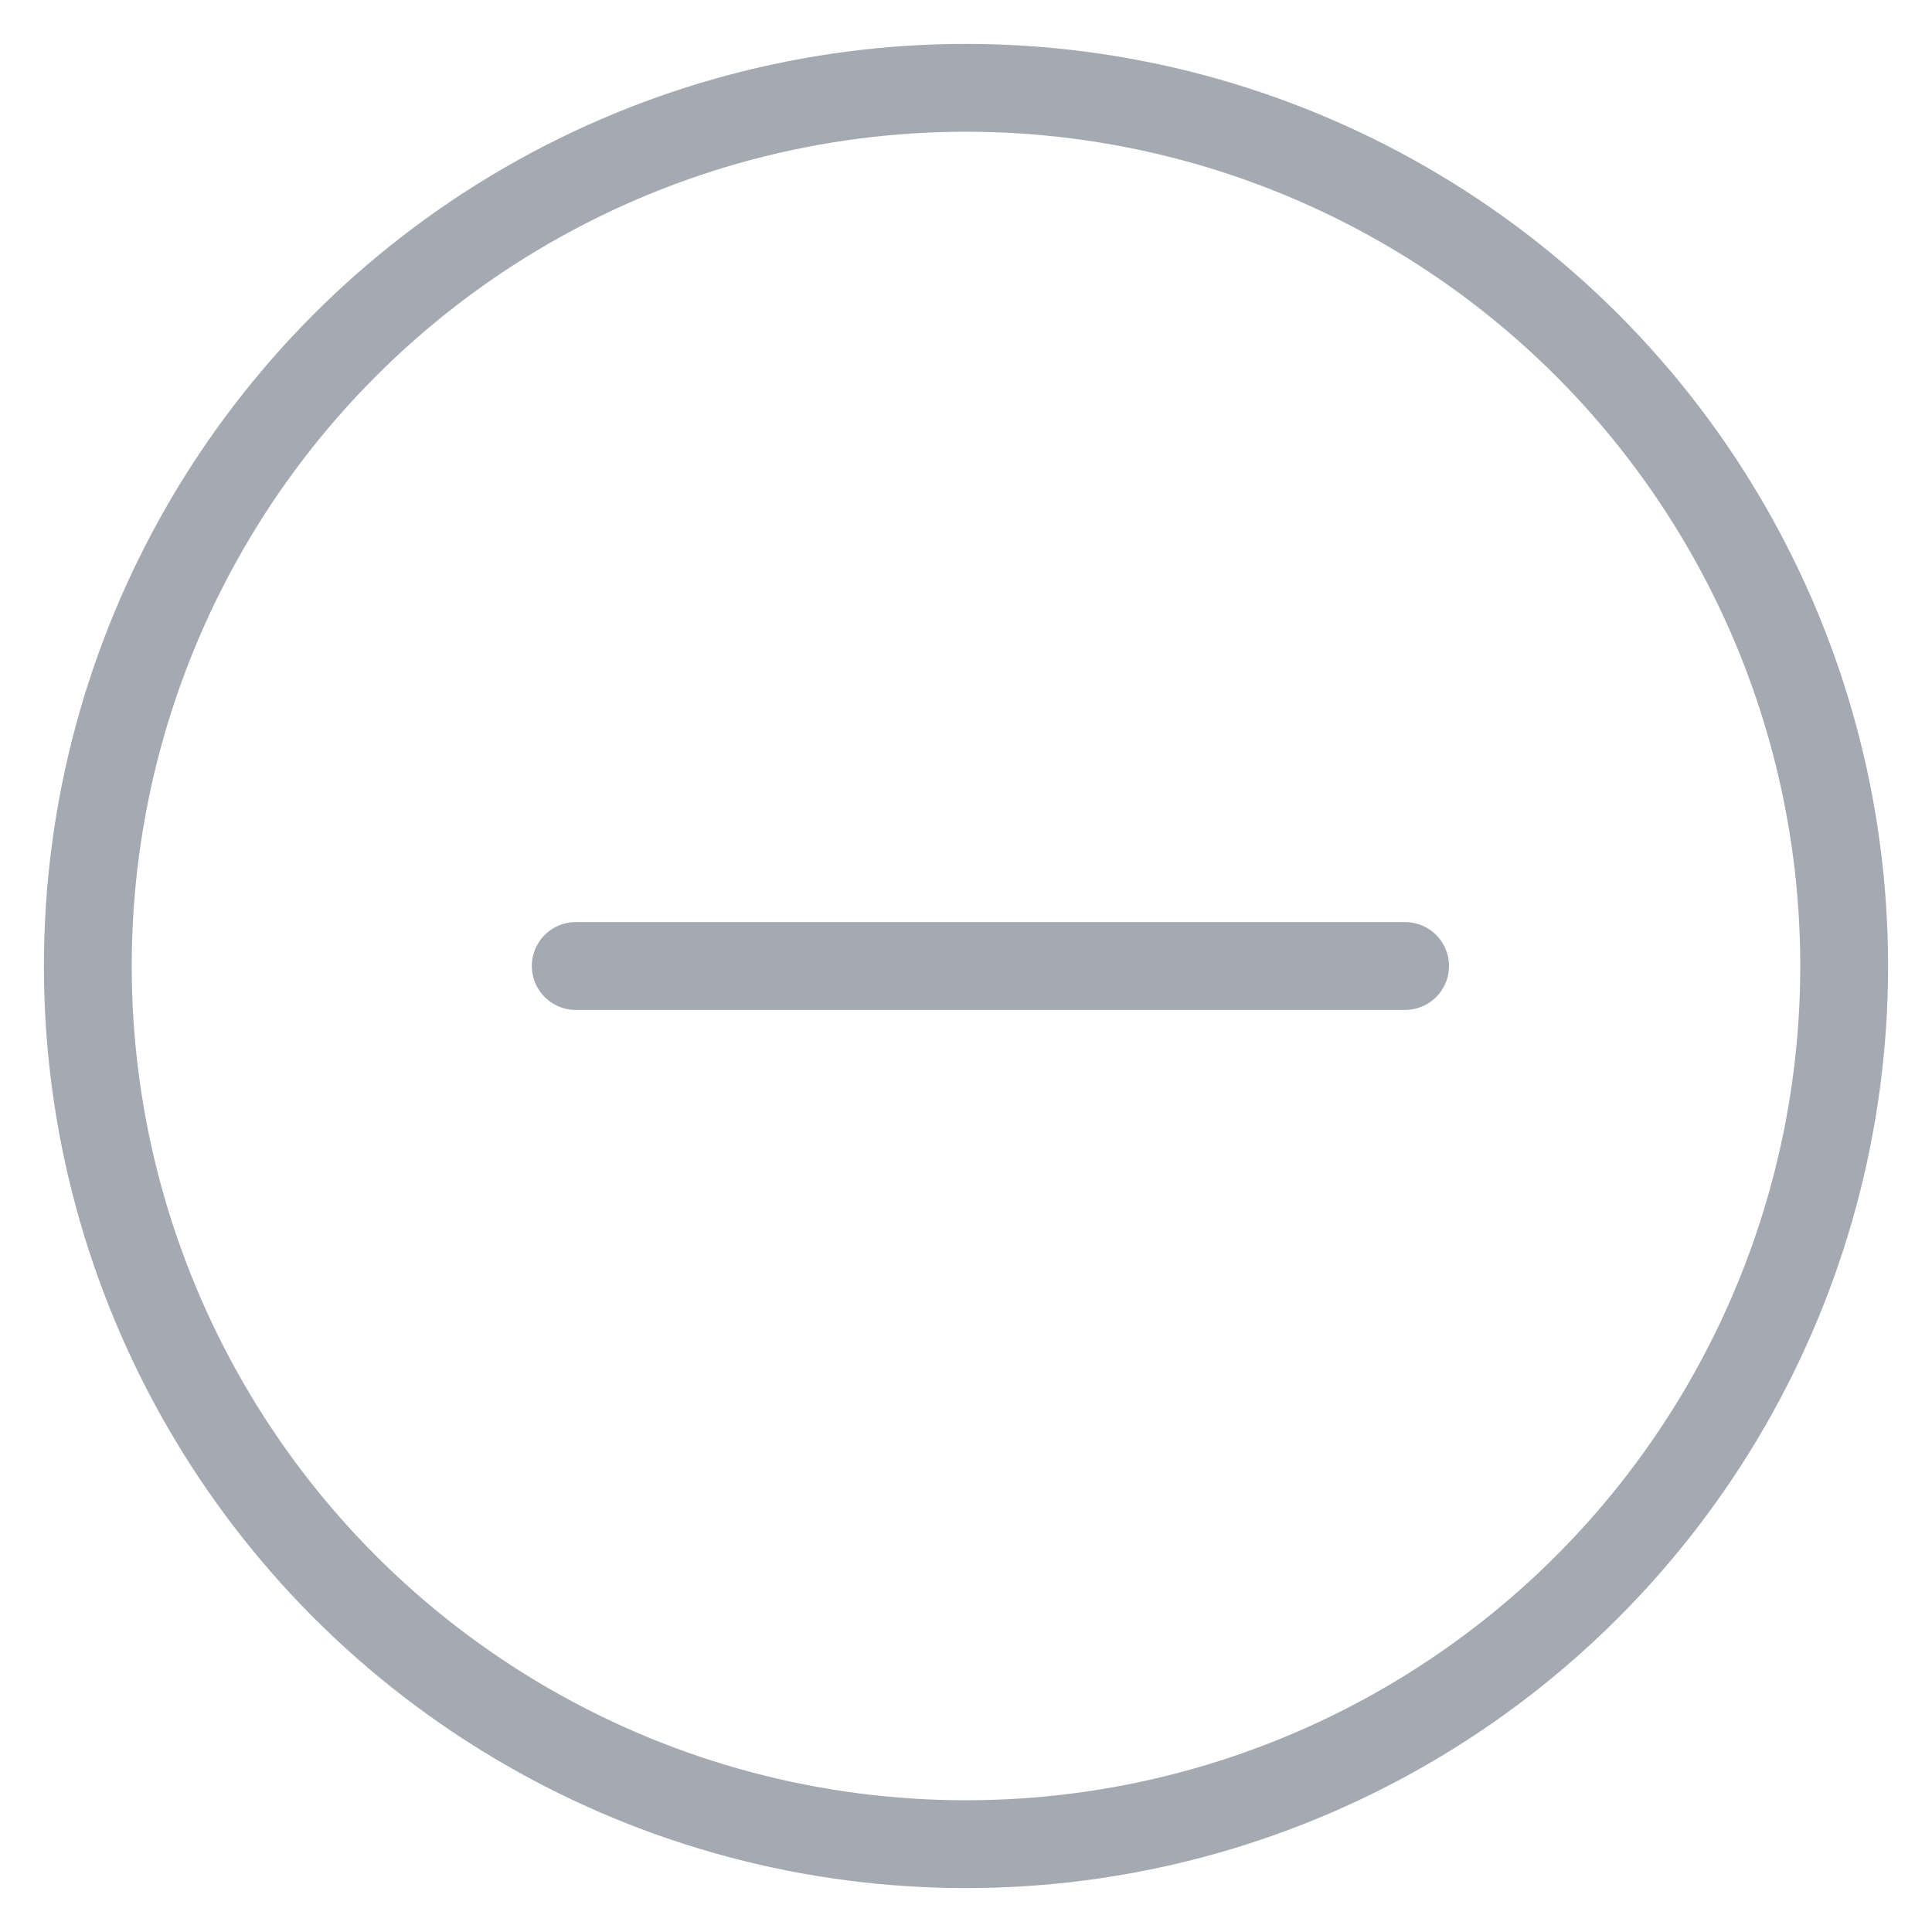 <svg xmlns="http://www.w3.org/2000/svg" width="22" height="22" viewBox="0 0 22 22" fill="none">
  <path d="M6.556 11H16" stroke="#A5A9B2" stroke-linecap="round" stroke-linejoin="round"/>
  <circle cx="11" cy="11" r="10" stroke="#A5A9B2"/>
</svg>